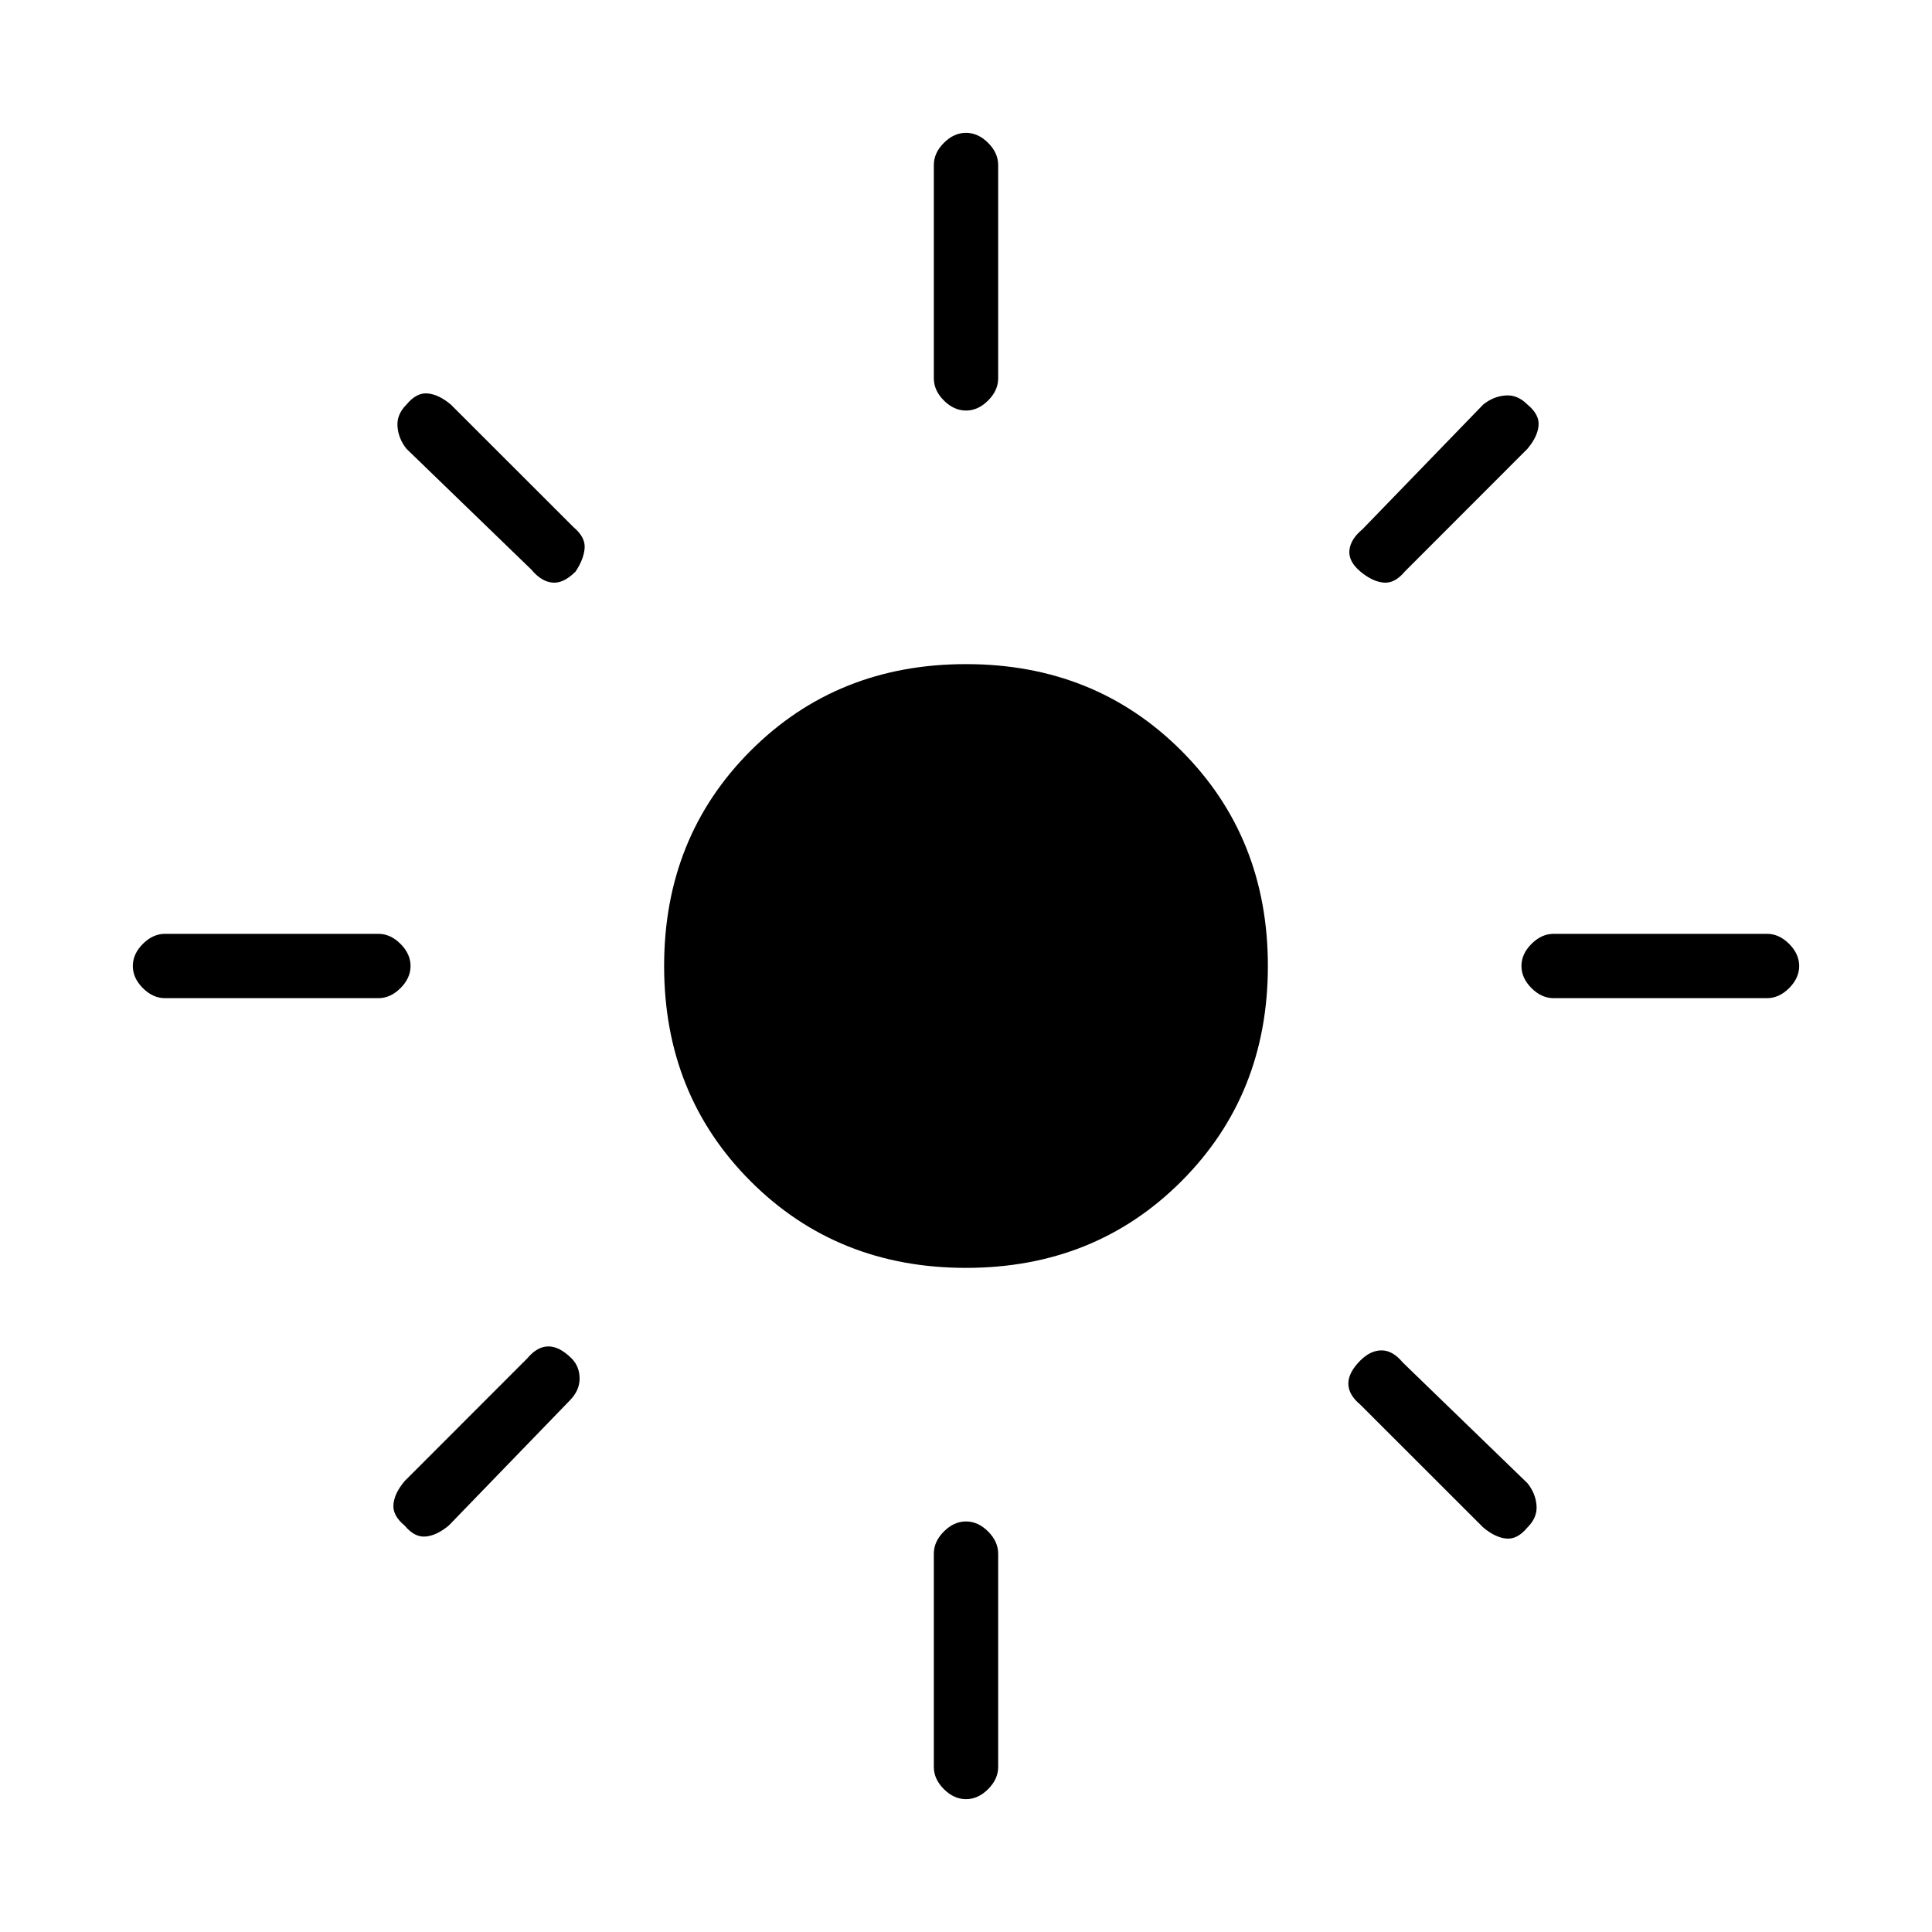 <svg xmlns="http://www.w3.org/2000/svg" height="20" width="20"><path d="M10 13.125q-1.333 0-2.229-.896-.896-.896-.896-2.229 0-1.333.896-2.229.896-.896 2.229-.896 1.333 0 2.229.896.896.896.896 2.229 0 1.333-.896 2.229-.896.896-2.229.896Zm-8.292-2.792q-.125 0-.229-.104-.104-.104-.104-.229t.104-.229q.104-.104.229-.104h2.209q.125 0 .229.104.104.104.104.229t-.104.229q-.104.104-.229.104Zm14.375 0q-.125 0-.229-.104-.104-.104-.104-.229t.104-.229q.104-.104.229-.104h2.209q.125 0 .229.104.104.104.104.229t-.104.229q-.104.104-.229.104ZM10 4.25q-.125 0-.229-.104-.104-.104-.104-.229V1.708q0-.125.104-.229.104-.104.229-.104t.229.104q.104.104.104.229v2.209q0 .125-.104.229-.104.104-.229.104Zm0 14.375q-.125 0-.229-.104-.104-.104-.104-.229v-2.209q0-.125.104-.229.104-.104.229-.104t.229.104q.104.104.104.229v2.209q0 .125-.104.229-.104.104-.229.104ZM5.5 5.896l-1.292-1.25q-.083-.104-.093-.229-.011-.125.093-.229.104-.126.219-.115.115.01.24.115l1.271 1.27q.124.104.114.219-.01.115-.094.24-.125.125-.239.114-.115-.01-.219-.135Zm9.854 9.916-1.271-1.27q-.125-.104-.125-.219t.125-.24q.105-.104.219-.104.115 0 .219.125l1.291 1.25q.084.104.094.229.011.125-.094.229-.104.126-.218.115-.115-.01-.24-.115Zm-1.271-9.895q-.125-.105-.114-.219.01-.115.135-.219l1.25-1.291q.104-.084.229-.094.125-.011.229.094.126.104.115.218-.01.115-.115.24l-1.27 1.271q-.104.125-.219.114-.115-.01-.24-.114Zm-9.895 9.875q-.126-.104-.115-.219.01-.115.115-.24l1.27-1.271q.104-.124.219-.124t.24.124q.083.084.083.209 0 .125-.104.229l-1.25 1.292q-.125.104-.24.114-.114.011-.218-.114Z"/></svg>